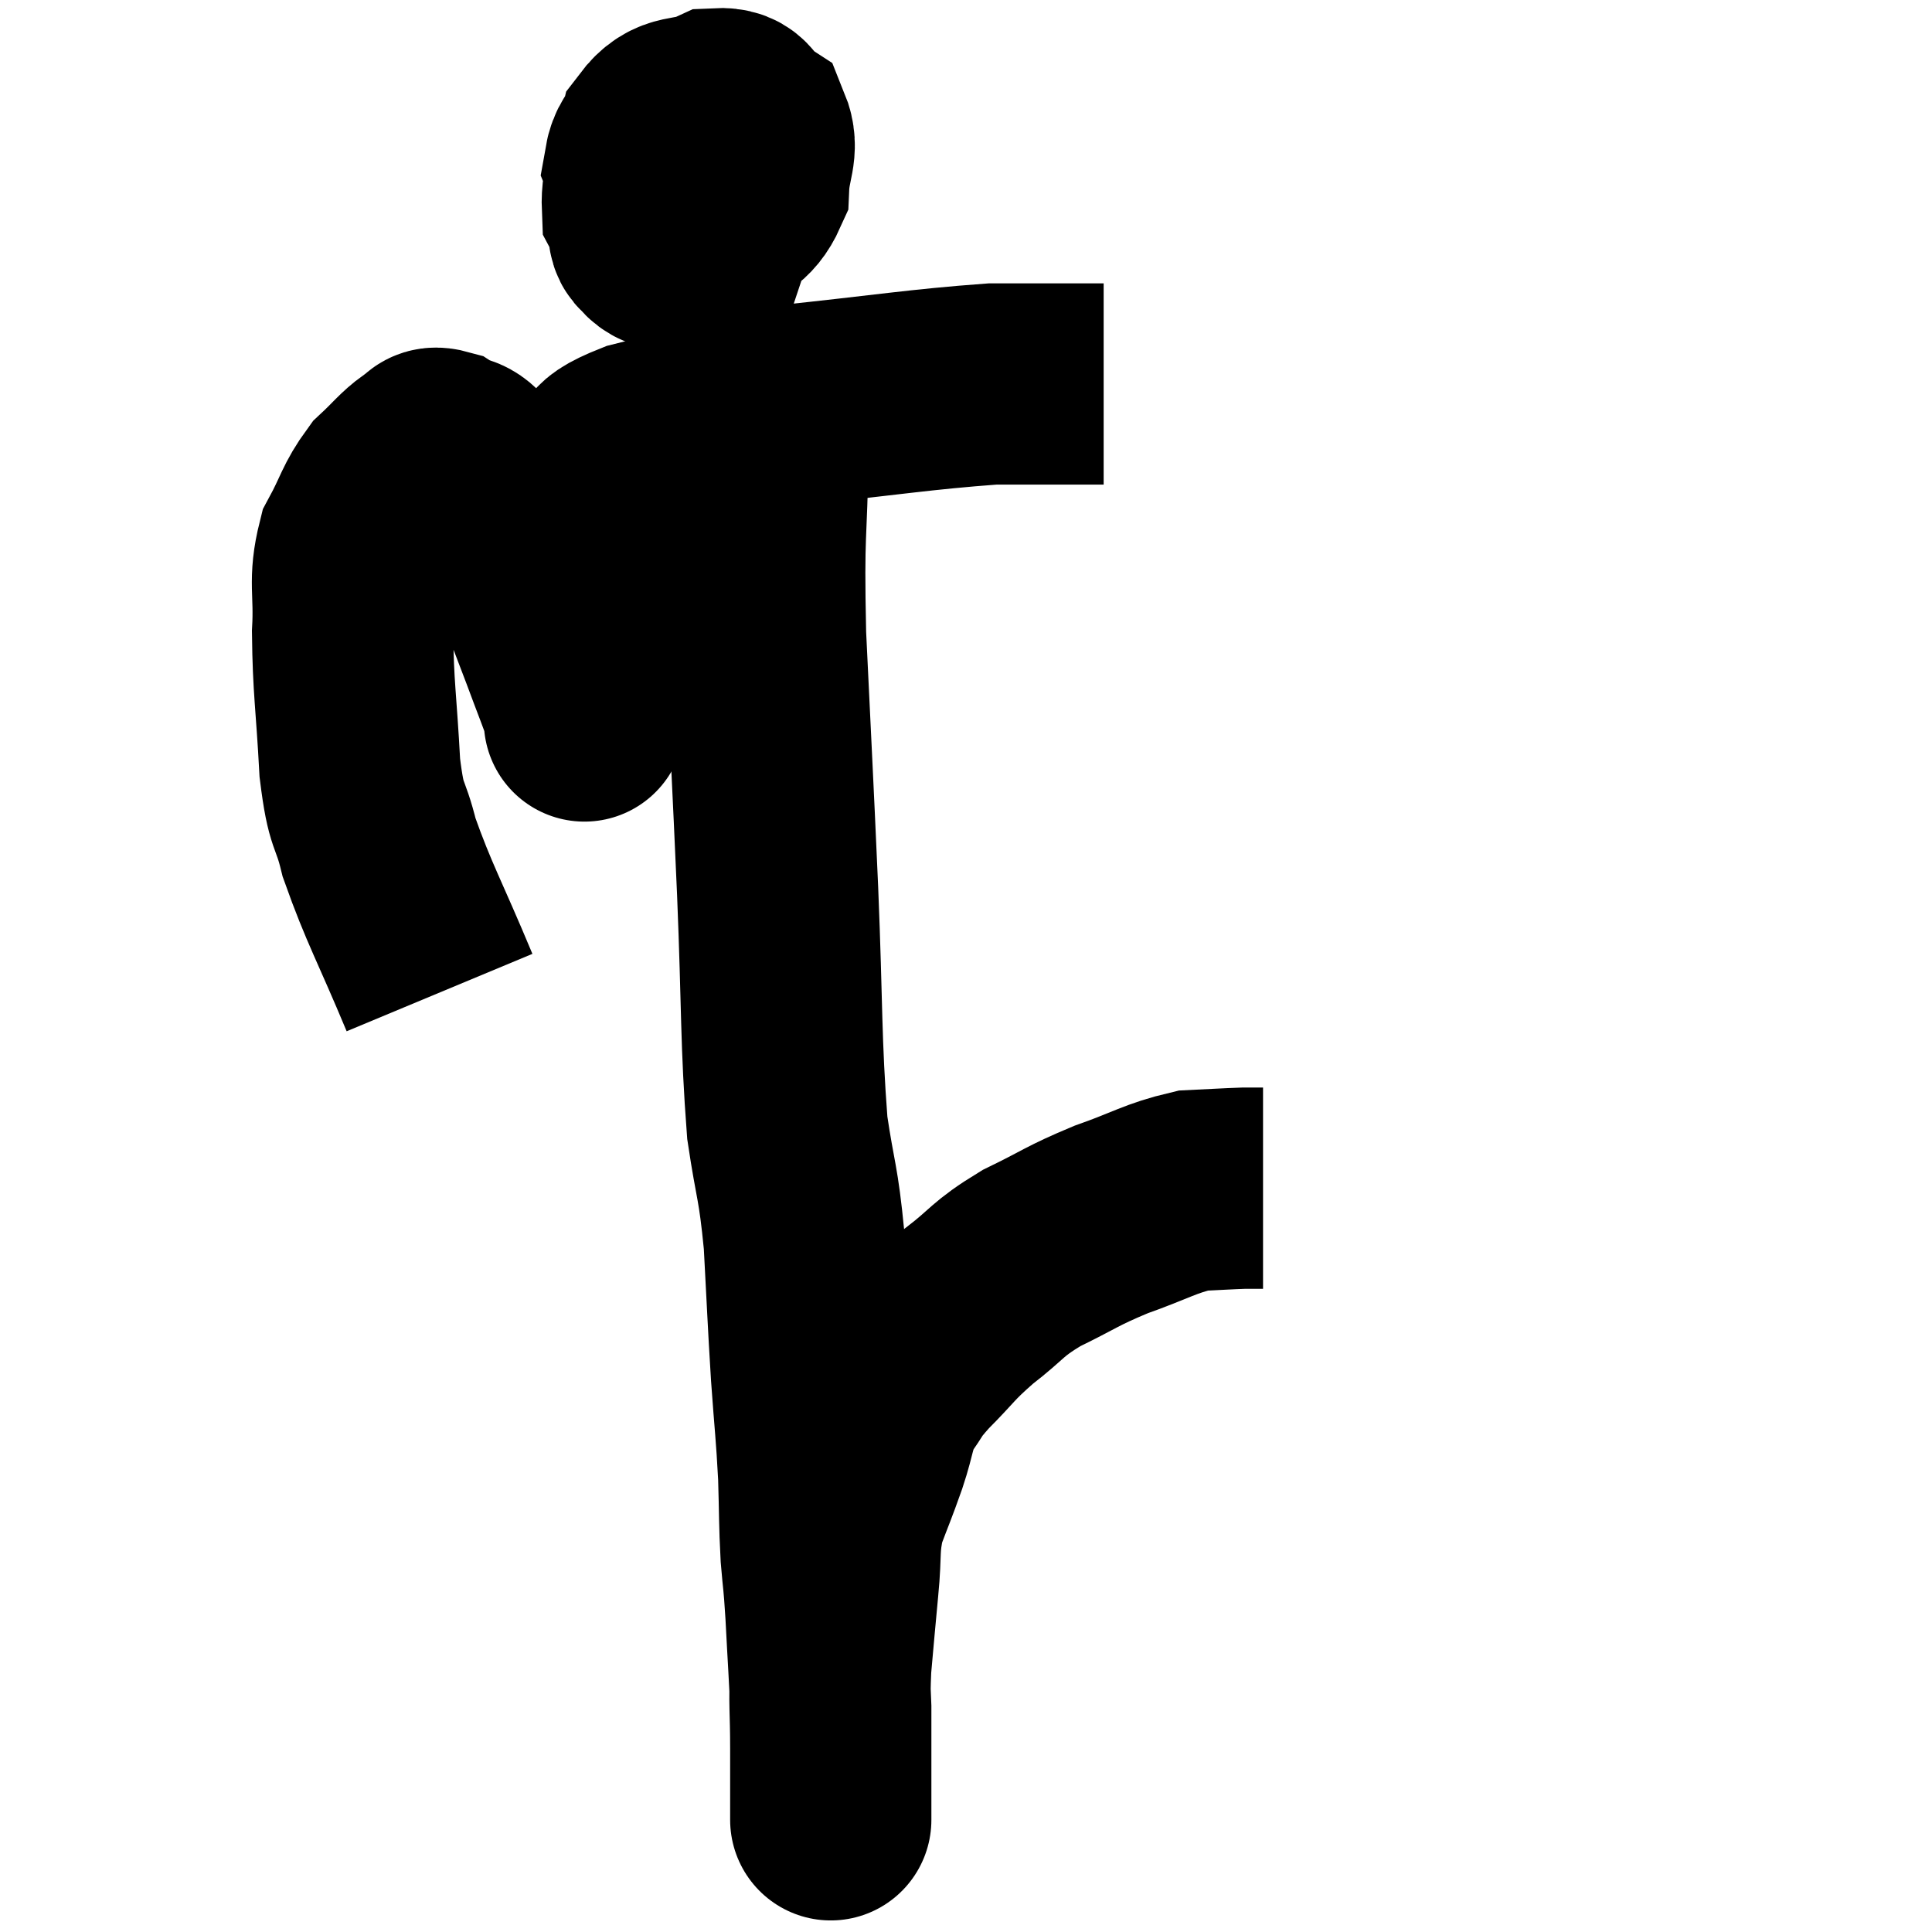 <svg width="48" height="48" viewBox="0 0 48 48" xmlns="http://www.w3.org/2000/svg"><path d="M 10.92 24.66 C 10.17 22.86, 9.915 22.455, 9.42 21.06 C 9.18 20.07, 9.105 20.415, 8.94 19.08 C 8.85 17.4, 8.775 17.1, 8.76 15.72 C 8.82 14.64, 8.655 14.46, 8.88 13.56 C 9.27 12.84, 9.255 12.675, 9.66 12.12 C 10.08 11.73, 10.17 11.58, 10.5 11.34 C 10.74 11.25, 10.65 11.07, 10.98 11.16 C 11.4 11.43, 11.385 11.16, 11.82 11.7 C 12.27 12.51, 12.345 12.615, 12.72 13.32 C 13.02 13.92, 13.02 13.83, 13.32 14.52 C 13.62 15.3, 13.62 15.285, 13.92 16.08 C 14.22 16.89, 14.37 17.25, 14.52 17.7 C 14.52 17.79, 14.52 17.835, 14.52 17.88 C 14.52 17.88, 14.52 17.955, 14.52 17.88 C 14.52 17.73, 14.52 18.12, 14.52 17.58 C 14.52 16.65, 14.52 16.65, 14.52 15.72 C 14.52 14.79, 14.52 14.565, 14.52 13.86 C 14.52 13.38, 14.445 13.38, 14.52 12.9 C 14.67 12.42, 14.49 12.42, 14.82 11.94 C 15.33 11.46, 14.67 11.445, 15.84 10.98 C 17.67 10.53, 17.295 10.44, 19.5 10.08 C 22.08 9.81, 22.83 9.675, 24.66 9.54 C 25.74 9.54, 26.13 9.54, 26.82 9.54 C 27.12 9.54, 27.27 9.54, 27.42 9.54 C 27.42 9.54, 27.42 9.54, 27.42 9.54 L 27.42 9.54" fill="none" stroke="black" stroke-width="5"></path><path d="M 16.62 4.08 C 16.35 4.56, 16.155 4.56, 16.08 5.04 C 16.2 5.52, 15.975 5.91, 16.32 6 C 16.89 5.7, 17.04 5.97, 17.46 5.4 C 17.73 4.56, 17.91 4.26, 18 3.72 C 17.91 3.48, 18.075 3.42, 17.82 3.24 C 17.4 3.12, 17.43 2.79, 16.98 3 C 16.5 3.54, 16.125 3.48, 16.02 4.08 C 16.29 4.74, 16.17 5.01, 16.56 5.4 C 17.07 5.52, 17.07 5.835, 17.58 5.64 C 18.09 5.13, 18.33 5.22, 18.6 4.62 C 18.63 3.93, 18.855 3.72, 18.66 3.24 C 18.24 2.97, 18.39 2.67, 17.82 2.7 C 17.1 3.03, 16.845 2.745, 16.38 3.36 C 16.17 4.26, 15.93 4.455, 15.96 5.16 C 16.23 5.67, 16.08 6, 16.5 6.18 C 17.07 6.03, 17.34 6, 17.64 5.88 L 17.7 5.7" fill="none" stroke="black" stroke-width="5"></path><path d="M 19.08 11.16 C 19.05 13.47, 18.96 13.035, 19.02 15.78 C 19.17 18.96, 19.185 19.08, 19.32 22.14 C 19.44 25.08, 19.395 25.845, 19.56 28.02 C 19.77 29.43, 19.83 29.31, 19.98 30.84 C 20.07 32.49, 20.07 32.685, 20.16 34.14 C 20.25 35.4, 20.28 35.535, 20.34 36.66 C 20.37 37.65, 20.355 37.785, 20.4 38.64 C 20.46 39.36, 20.46 39.135, 20.52 40.08 C 20.58 41.25, 20.61 41.61, 20.64 42.42 C 20.64 42.87, 20.64 42.855, 20.64 43.32 C 20.64 43.8, 20.64 43.845, 20.64 44.28 C 20.64 44.67, 20.64 44.835, 20.64 45.06 C 20.64 45.12, 20.64 45.15, 20.64 45.18 C 20.64 45.18, 20.64 45.255, 20.64 45.18 C 20.64 45.03, 20.64 45.315, 20.64 44.88 C 20.64 44.16, 20.64 44.31, 20.64 43.44 C 20.64 42.42, 20.595 42.405, 20.64 41.4 C 20.73 40.41, 20.73 40.365, 20.82 39.42 C 20.91 38.52, 20.82 38.43, 21 37.62 C 21.27 36.9, 21.285 36.9, 21.54 36.18 C 21.78 35.46, 21.72 35.34, 22.02 34.74 C 22.38 34.26, 22.23 34.35, 22.74 33.78 C 23.4 33.12, 23.34 33.09, 24.06 32.46 C 24.84 31.86, 24.735 31.8, 25.62 31.26 C 26.61 30.78, 26.595 30.72, 27.6 30.3 C 28.62 29.94, 28.815 29.775, 29.64 29.58 C 30.27 29.55, 30.465 29.535, 30.9 29.52 C 31.14 29.52, 31.26 29.52, 31.38 29.52 L 31.38 29.52" fill="none" stroke="black" stroke-width="5"></path></svg>